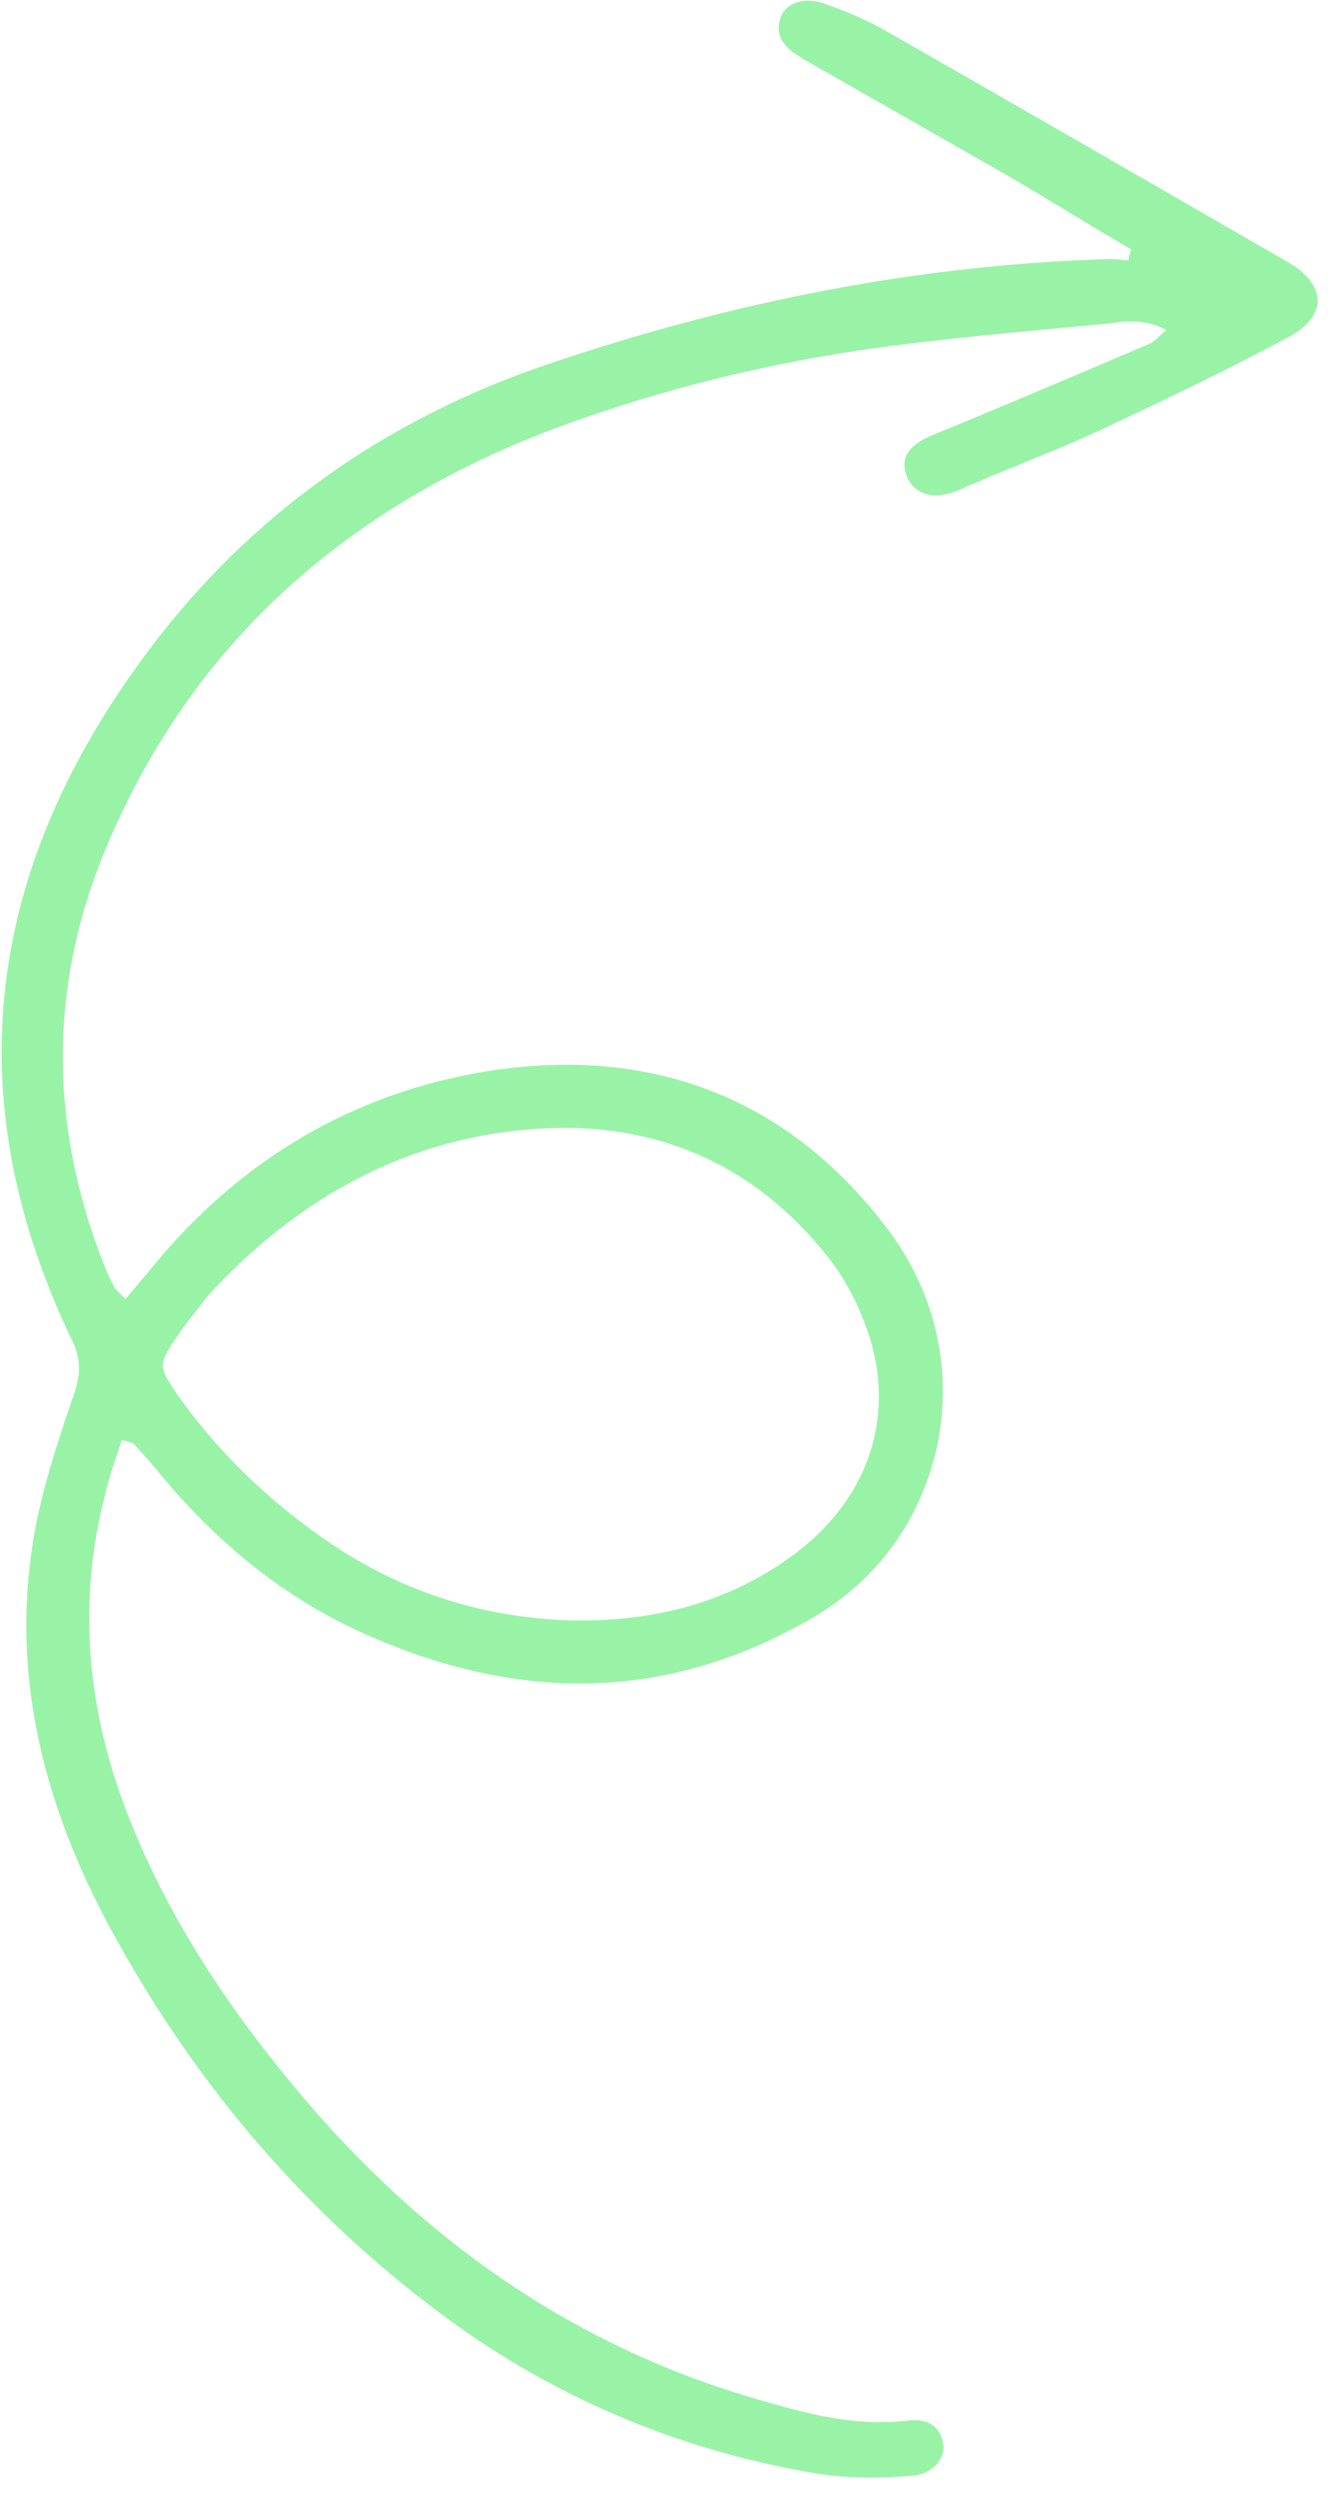 <svg width="58" height="108" viewBox="0 0 58 108" fill="none" xmlns="http://www.w3.org/2000/svg">
<g clip-path="url(#clip0_76_1257)">
<path d="M48.899 10.781C47.102 9.74 45.364 8.64 43.567 7.599C40.727 5.979 37.888 4.36 35.048 2.74C34.874 2.624 34.7 2.566 34.584 2.451C33.947 2.104 33.483 1.583 33.714 0.829C33.887 0.192 34.64 -0.156 35.567 0.133C36.552 0.48 37.537 0.884 38.407 1.405C44.202 4.702 49.881 8 55.619 11.297C57.357 12.28 57.416 13.671 55.621 14.599C53.016 15.991 50.352 17.268 47.63 18.544C45.778 19.415 43.867 20.111 42.014 20.924C41.666 21.04 41.319 21.272 40.971 21.33C40.102 21.562 39.407 21.215 39.175 20.52C38.885 19.71 39.347 19.188 40.332 18.782C43.459 17.505 46.586 16.17 49.713 14.835C49.945 14.719 50.06 14.545 50.408 14.255C49.538 13.793 48.727 13.851 47.974 13.968C44.325 14.318 40.734 14.611 37.143 15.135C32.509 15.834 27.934 16.996 23.533 18.679C14.905 22.046 8.421 27.728 4.721 36.304C2.177 42.156 2.065 48.181 4.329 54.203C4.504 54.667 4.678 55.13 4.91 55.535C4.968 55.709 5.142 55.825 5.431 56.114C5.837 55.593 6.242 55.187 6.589 54.723C10.408 50.086 15.272 47.186 21.18 46.254C28.072 45.206 33.925 47.345 38.216 52.902C41.347 56.897 41.525 62.052 39.037 66.109C37.88 67.963 36.317 69.297 34.406 70.283C28.153 73.648 21.838 73.364 15.522 70.472C11.987 68.853 9.089 66.364 6.654 63.354C6.364 63.007 6.074 62.717 5.784 62.37C5.726 62.312 5.552 62.312 5.263 62.197C5.031 62.95 4.742 63.703 4.569 64.456C3.299 69.265 3.766 74.015 5.623 78.648C7.364 82.991 9.916 86.812 12.931 90.401C18.323 96.827 24.989 101.513 33.158 103.766C35.128 104.344 37.098 104.806 39.183 104.572C39.936 104.456 40.574 104.687 40.748 105.498C40.922 106.135 40.344 106.889 39.417 106.947C38.027 107.064 36.579 107.065 35.188 106.835C29.105 105.797 23.6 103.426 18.673 99.665C12.819 95.209 8.239 89.71 4.758 83.282C1.915 78.013 0.463 72.454 1.443 66.486C1.789 64.401 2.482 62.315 3.176 60.287C3.465 59.475 3.522 58.838 3.174 58.028C-2.164 47.026 -0.434 36.829 6.973 27.381C11.313 21.875 16.987 17.989 23.704 15.725C31.58 13.054 39.689 11.425 48.03 11.187C48.262 11.187 48.494 11.245 48.783 11.244C48.783 11.071 48.841 10.897 48.899 10.781ZM8.965 55.995C8.444 56.691 8.039 57.155 7.692 57.676C6.824 58.952 6.824 59.009 7.694 60.283C9.376 62.657 11.463 64.683 13.839 66.361C17.085 68.675 20.735 69.889 24.732 70.001C28.266 70.056 31.567 69.243 34.462 67.039C37.703 64.546 38.859 60.78 37.292 56.958C36.886 55.916 36.248 54.815 35.494 53.947C32.421 50.242 28.307 48.508 23.557 48.743C17.591 49.038 12.785 51.822 8.965 55.995Z" fill="#99F3A7"/>
</g>
<defs>
<clipPath id="clip0_76_1257">
<rect width="107.049" height="56.942" fill="white" transform="translate(56.942) rotate(89.955)"/>
</clipPath>
</defs>
</svg>
